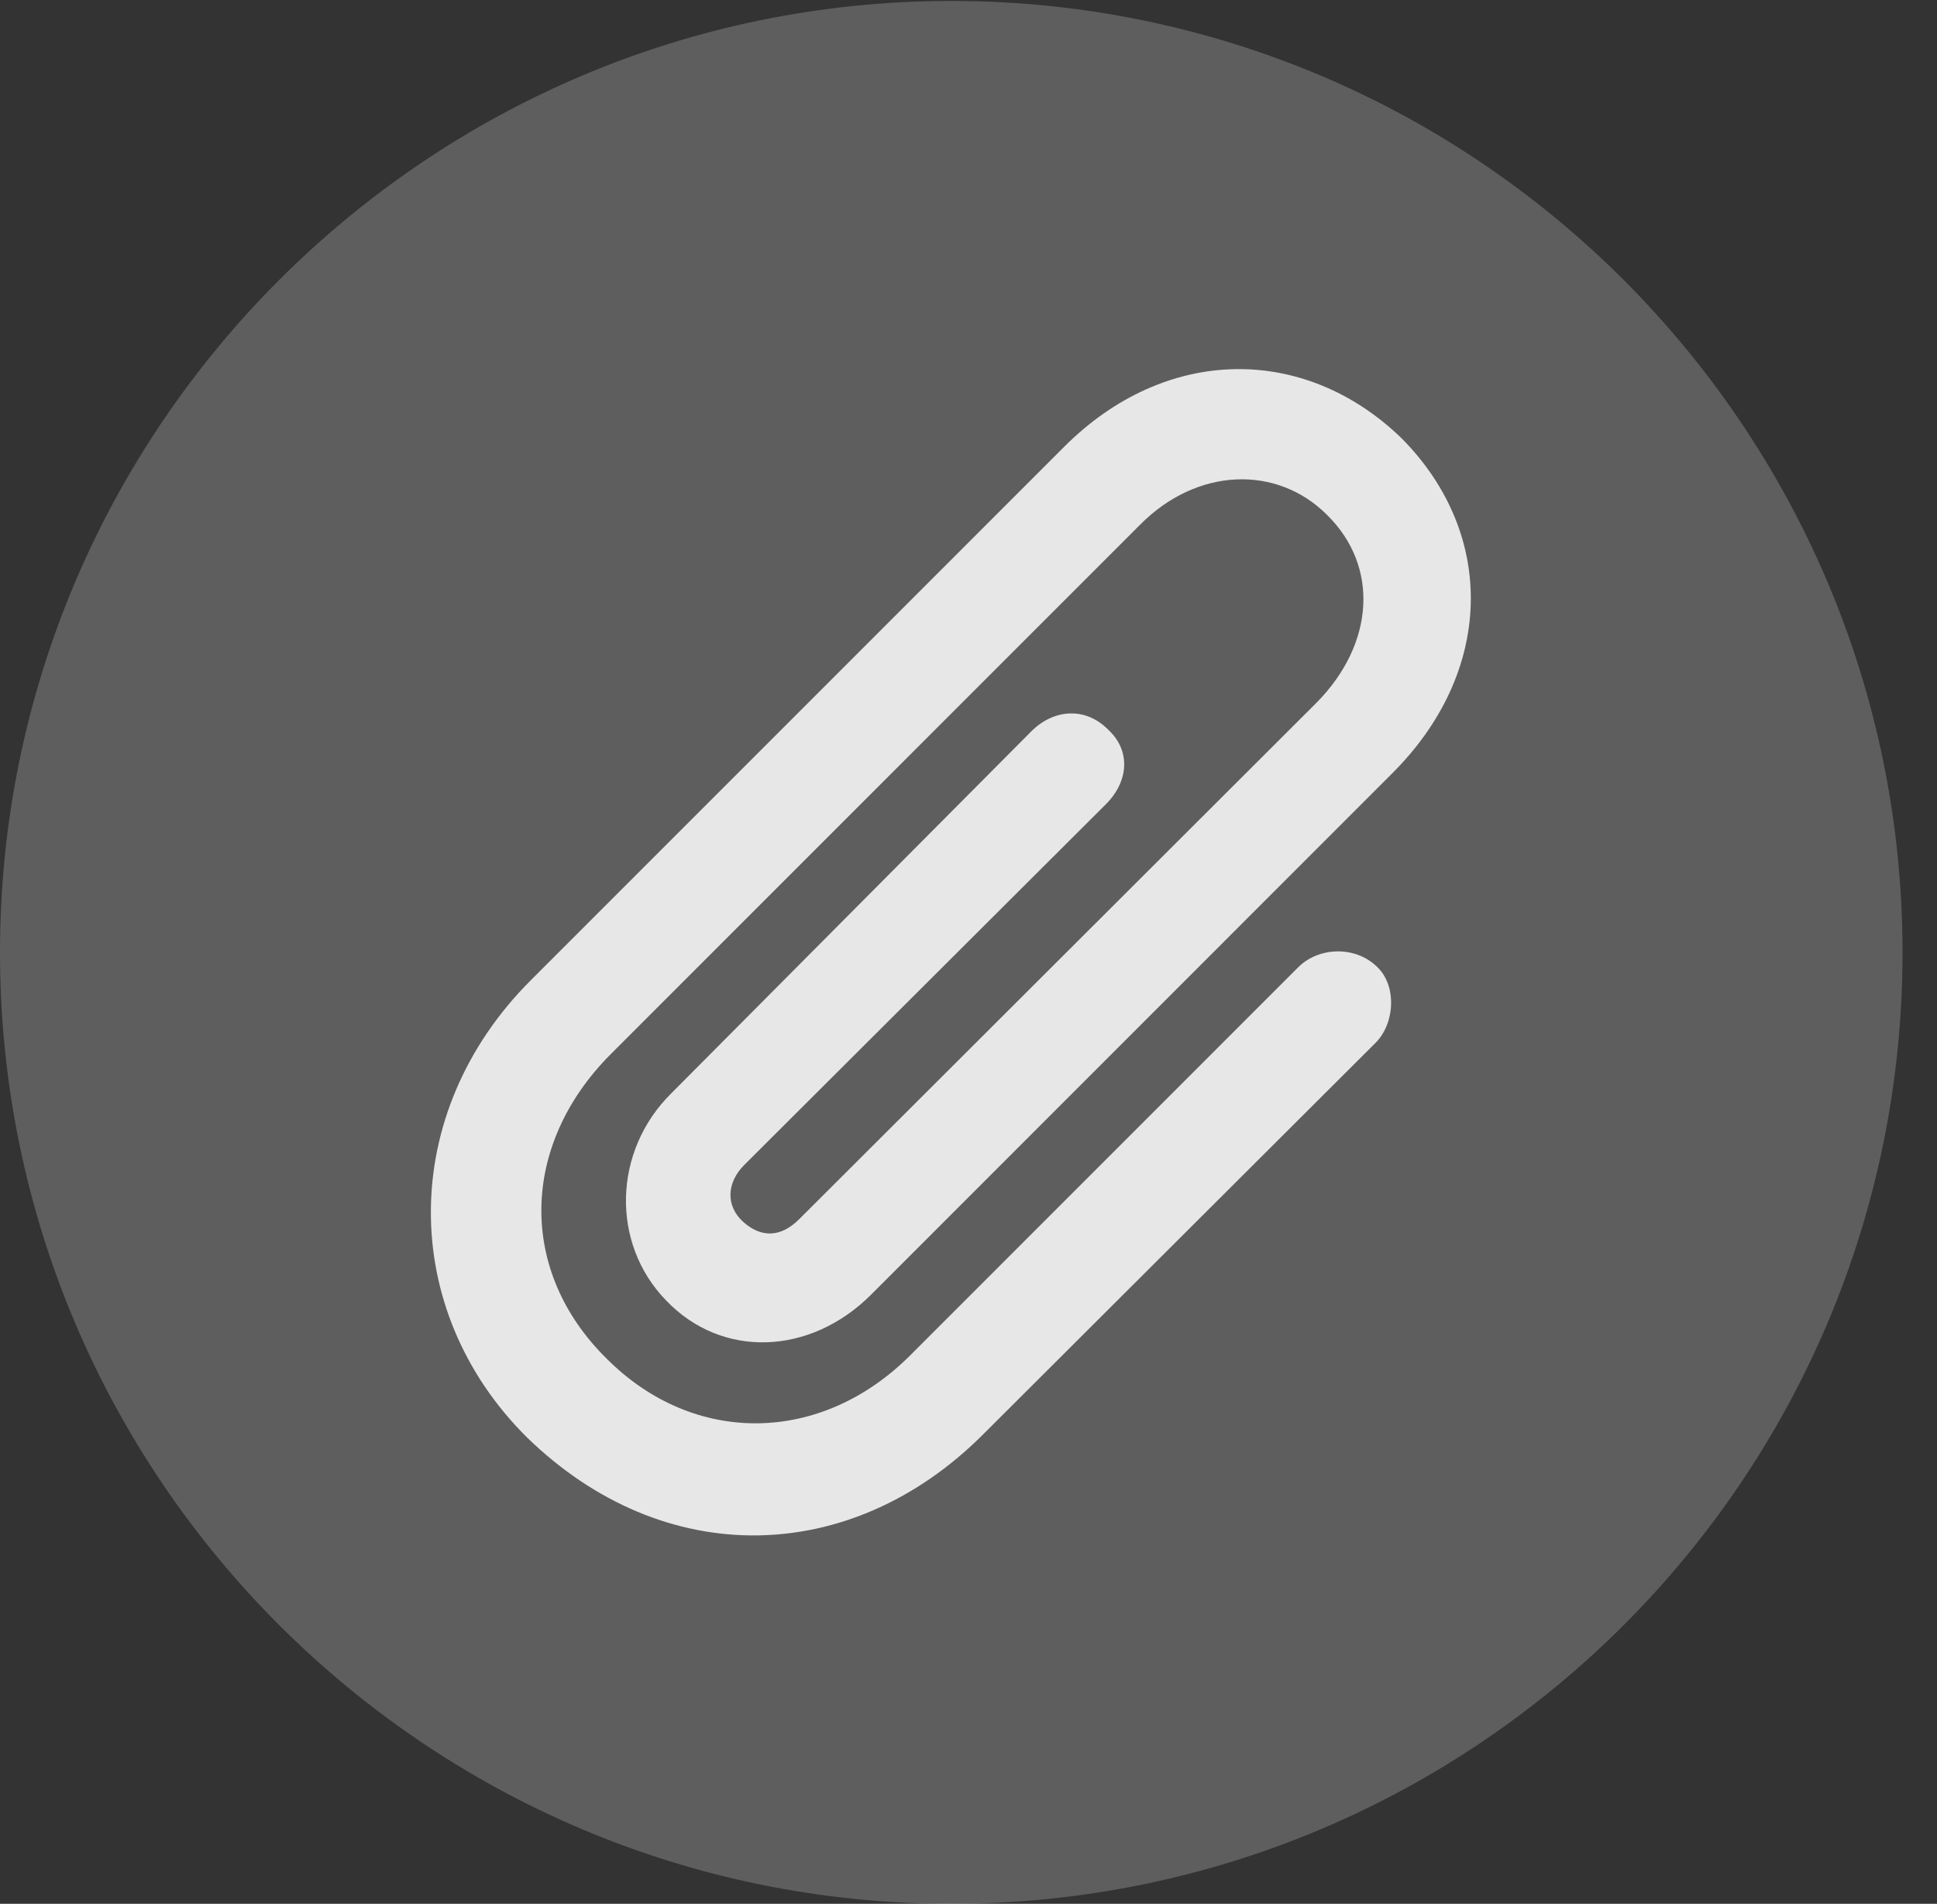 <?xml version="1.0" encoding="UTF-8"?>
<!--Generator: Apple Native CoreSVG 341-->
<!DOCTYPE svg
PUBLIC "-//W3C//DTD SVG 1.1//EN"
       "http://www.w3.org/Graphics/SVG/1.1/DTD/svg11.dtd">
<svg version="1.1" xmlns="http://www.w3.org/2000/svg" xmlns:xlink="http://www.w3.org/1999/xlink" viewBox="0 0 20.283 19.932">
 <rect x="0" y="0" width="20.283" height="19.932" fill="#333333" stroke="none"/>
 <g>
  <rect height="19.932" opacity="0" width="20.283" x="0" y="0"/>
  <path d="M9.961 19.932C15.459 19.932 19.922 15.469 19.922 9.971C19.922 4.482 15.459 0.01 9.961 0.01C4.473 0.01 0 4.482 0 9.971C0 15.469 4.473 19.932 9.961 19.932Z" fill="white" fill-opacity="0.212"/>
  <path d="M5.518 15.049C4.17 13.711 4.17 11.65 5.557 10.264L11.143 4.678C12.207 3.613 13.662 3.604 14.678 4.59C15.674 5.596 15.645 7.041 14.57 8.105L9.121 13.555C8.486 14.19 7.559 14.229 6.973 13.613C6.396 13.018 6.416 12.051 7.031 11.445L10.81 7.646C11.045 7.422 11.367 7.402 11.602 7.637C11.846 7.861 11.816 8.184 11.582 8.418L7.793 12.197C7.607 12.383 7.598 12.627 7.783 12.793C7.969 12.959 8.174 12.959 8.369 12.764L13.789 7.354C14.395 6.738 14.443 5.928 13.896 5.391C13.369 4.863 12.529 4.893 11.934 5.498L6.387 11.045C5.449 11.992 5.42 13.31 6.357 14.229C7.266 15.137 8.594 15.127 9.531 14.19L13.594 10.127C13.809 9.912 14.19 9.902 14.414 10.117C14.629 10.312 14.609 10.713 14.404 10.918L10.283 15.029C8.906 16.396 6.953 16.445 5.518 15.049Z" fill="white" fill-opacity="0.85"/>
 </g>
</svg>
